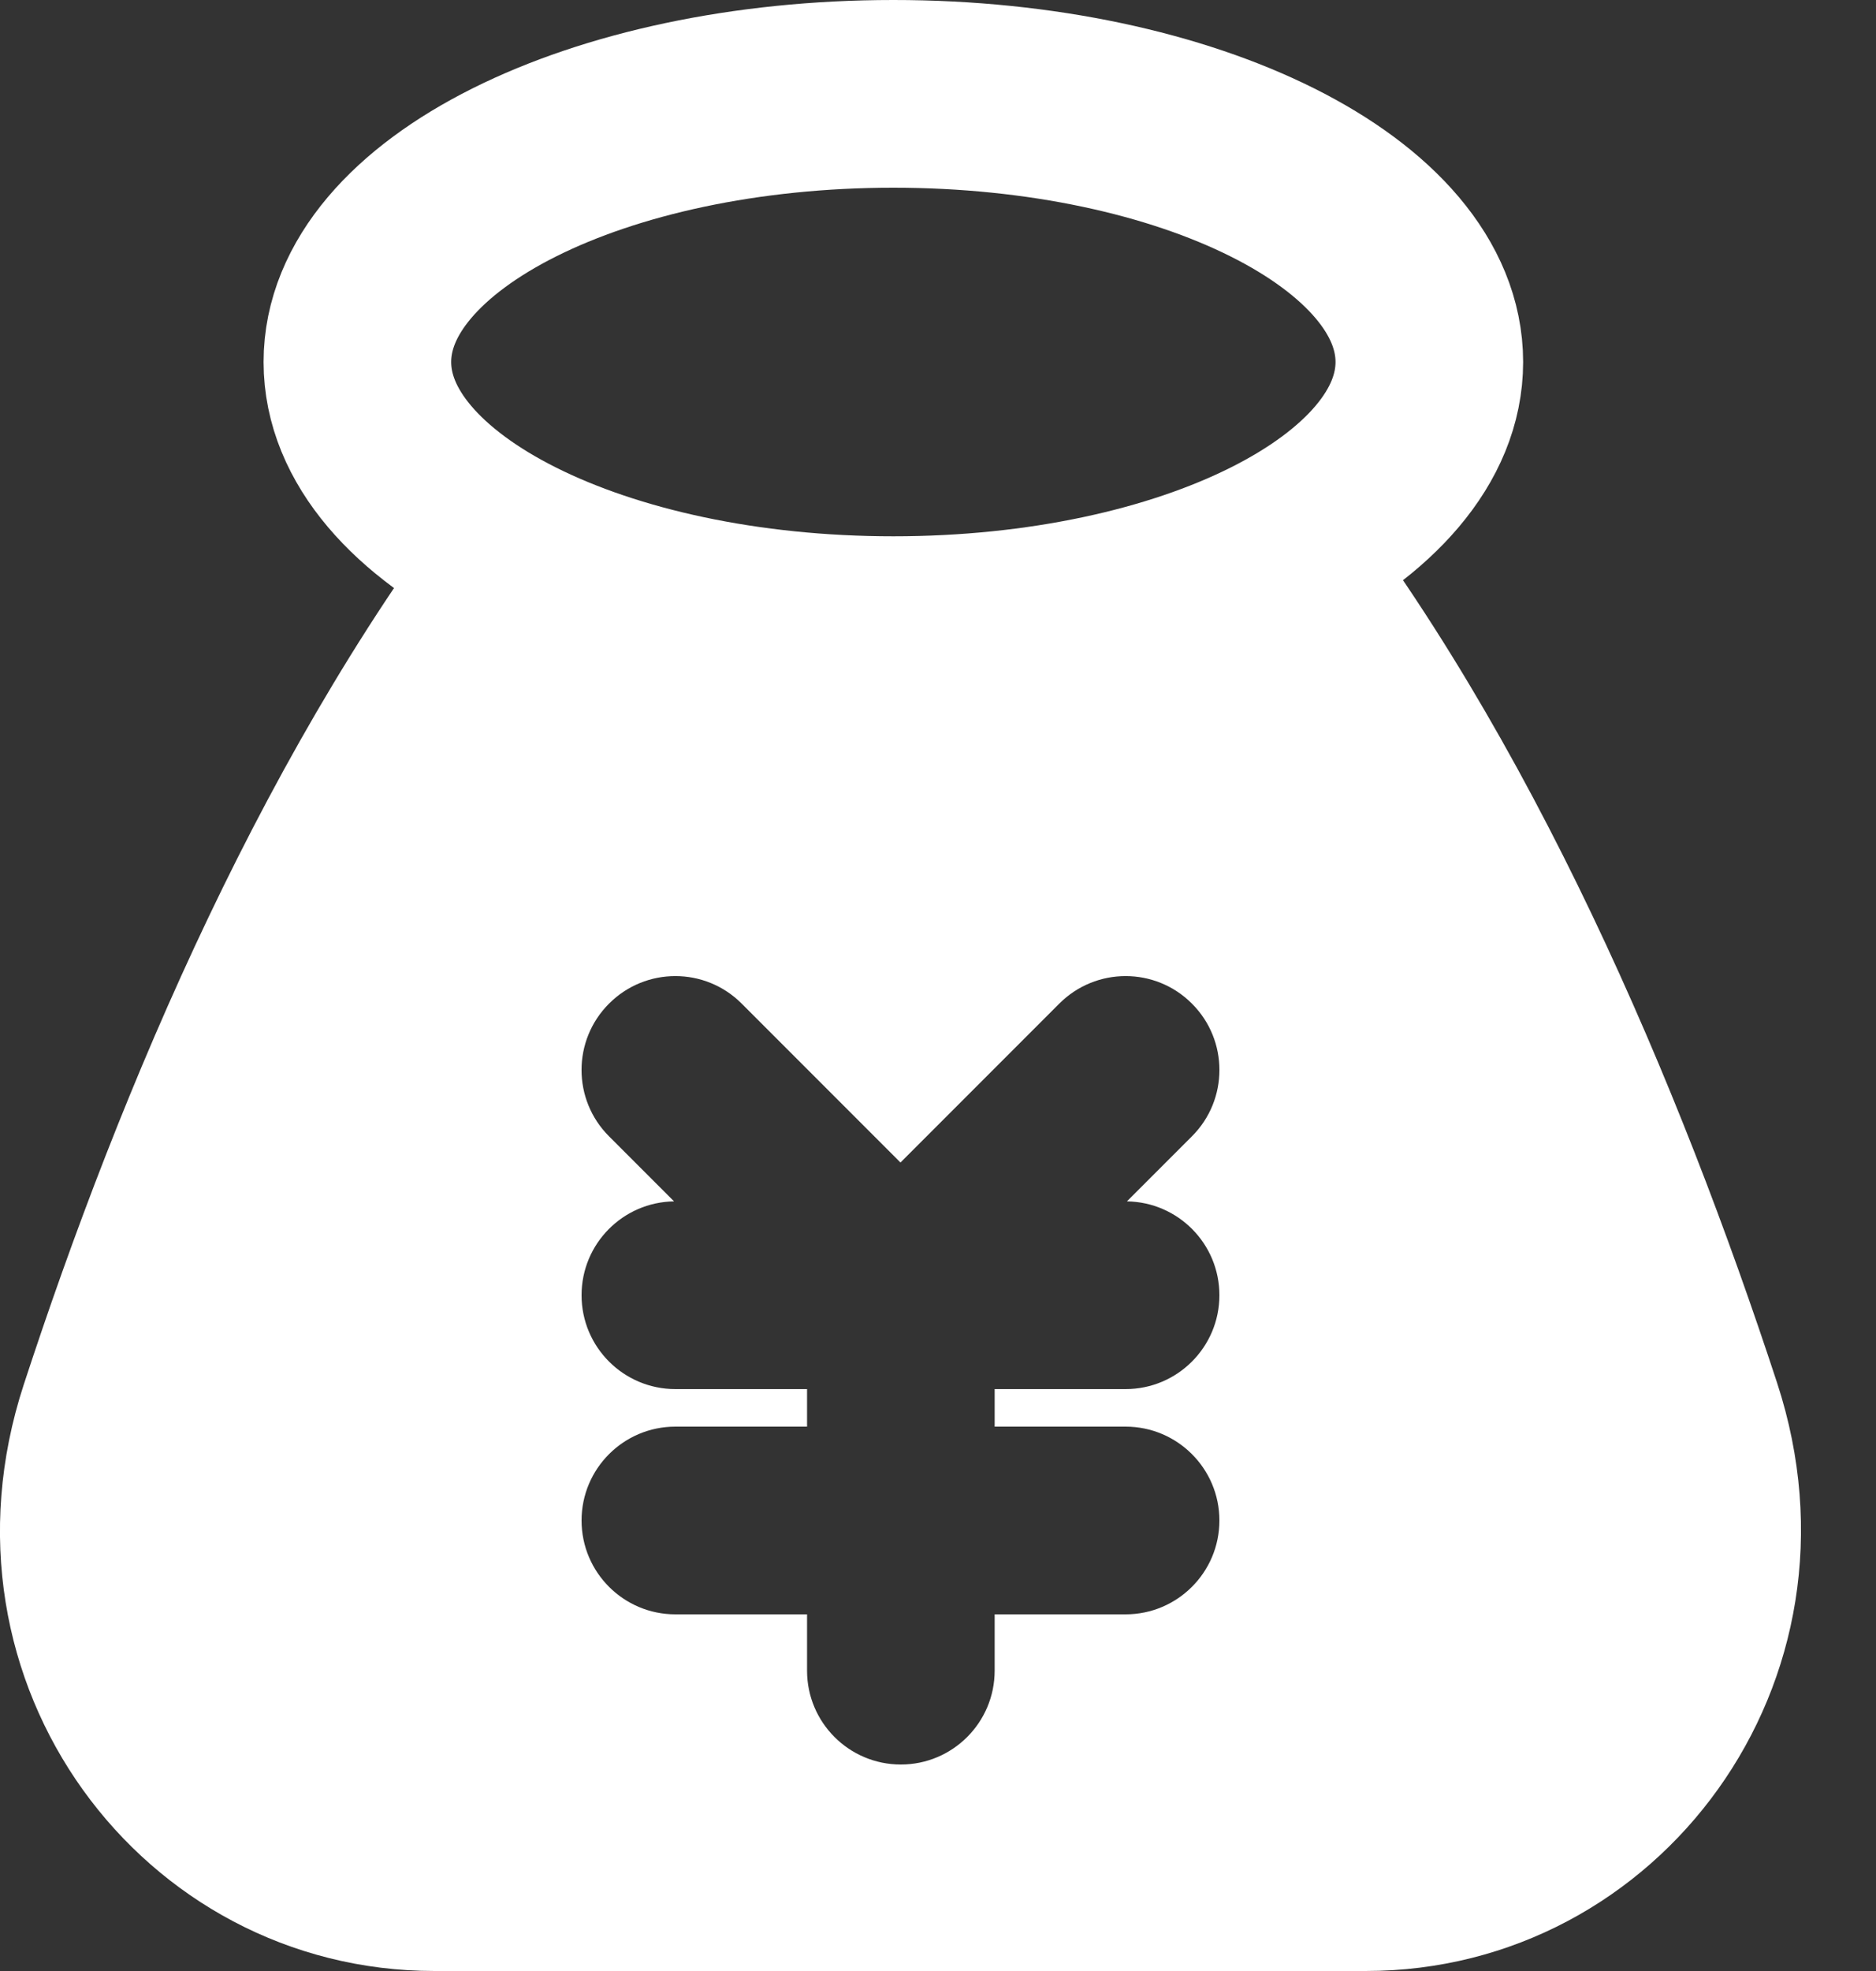 <svg width="20" height="21" viewBox="0 0 20 21" fill="none" xmlns="http://www.w3.org/2000/svg">
<rect x="0" y="0" width="20" height="21" fill="#333333" stroke="none"/>
<path fill-rule="evenodd" clip-rule="evenodd" d="M9.524 6.714C12.68 6.714 15.238 5.435 15.238 3.857C15.238 2.279 12.68 1 9.524 1C6.368 1 3.81 2.279 3.81 3.857C3.81 5.435 6.368 6.714 9.524 6.714Z" stroke="white" stroke-width="2" stroke-linecap="round" stroke-linejoin="round"/>
<path fill-rule="evenodd" clip-rule="evenodd" d="M9.612 5.873C9.612 5.873 7.178 5.873 5.122 5C2.856 7.864 1.282 11.607 0.253 14.753C-0.788 17.936 1.517 21 4.633 21H14.56C17.684 21 19.991 17.922 18.945 14.732C17.911 11.58 16.338 7.838 14.094 5C12.041 5.873 9.612 5.873 9.612 5.873ZM6.493 10.693C6.883 10.302 7.517 10.302 7.907 10.693L9.6 12.386L11.293 10.693C11.684 10.302 12.317 10.302 12.707 10.693C13.098 11.083 13.098 11.717 12.707 12.107L12.014 12.8C12.56 12.808 13 13.252 13 13.8C13 14.352 12.552 14.8 12 14.8H10.604V15.2H12C12.552 15.2 13 15.648 13 16.2C13 16.752 12.552 17.2 12 17.2H10.604V17.8C10.604 18.352 10.156 18.8 9.604 18.8C9.051 18.8 8.604 18.352 8.604 17.8V17.2H7.2C6.648 17.2 6.2 16.752 6.2 16.2C6.2 15.648 6.648 15.2 7.2 15.2H8.604V14.8H7.2C6.648 14.8 6.2 14.352 6.2 13.8C6.2 13.252 6.64 12.808 7.186 12.8L6.493 12.107C6.102 11.717 6.102 11.083 6.493 10.693Z" fill="white"/>
</svg>
